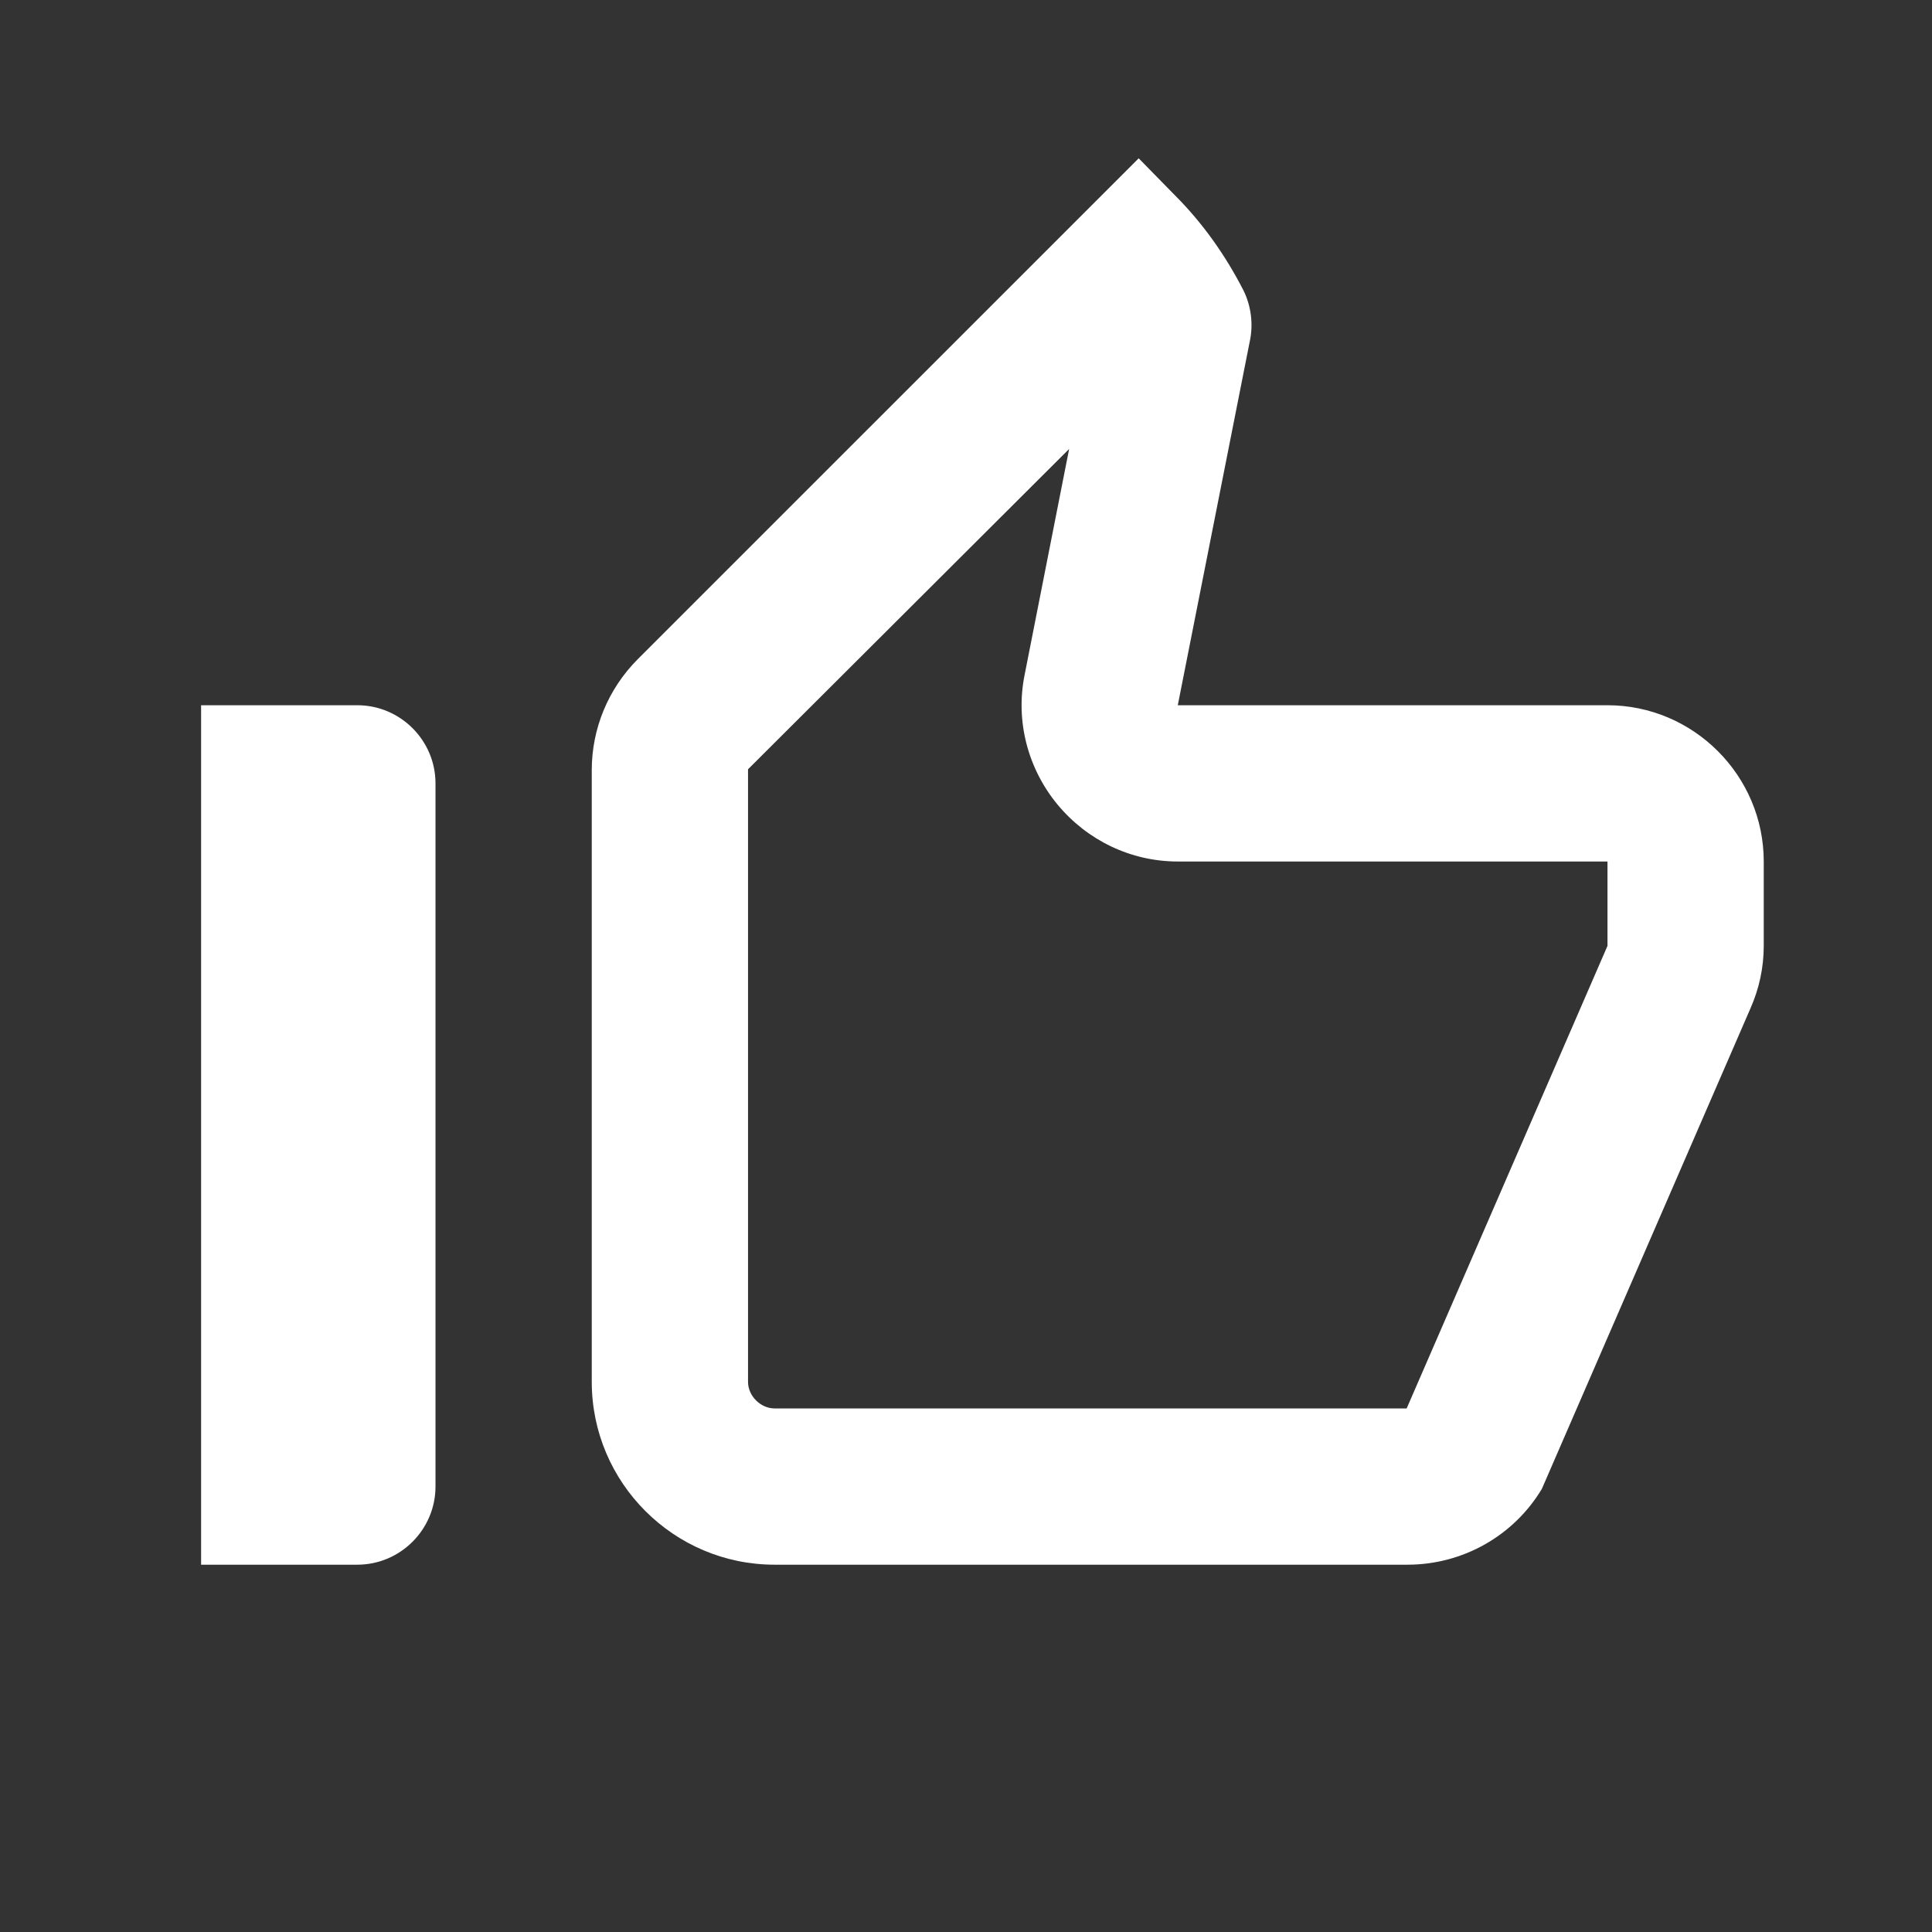 <svg width="34" height="34" viewBox="0 0 34 34" fill="none" xmlns="http://www.w3.org/2000/svg">
<rect x="0" y="0" width="34" height="34" fill="#333333" stroke="none"/>
<g clip-path="url(#clip0_206_81)">
<path d="M18.815 7.901L18.032 11.874C17.867 12.686 18.087 13.524 18.609 14.157C19.132 14.789 19.902 15.161 20.727 15.161H28.289V16.646L24.755 24.786H13.632C13.384 24.786 13.164 24.566 13.164 24.318V13.538L18.815 7.901ZM20.039 2.786L11.225 11.599C10.703 12.122 10.414 12.823 10.414 13.552V24.318C10.414 26.092 11.858 27.536 13.632 27.536H24.769C25.745 27.536 26.639 27.027 27.134 26.202L30.805 17.746C30.957 17.402 31.039 17.031 31.039 16.646V15.161C31.039 13.648 29.802 12.411 28.289 12.411H20.727L21.992 6.017C22.06 5.714 22.019 5.384 21.882 5.109C21.565 4.491 21.167 3.927 20.672 3.432L20.039 2.786ZM6.289 12.411H3.539V27.536H6.289C7.045 27.536 7.664 26.917 7.664 26.161V13.786C7.664 13.029 7.045 12.411 6.289 12.411Z" fill="white"/>
</g>
<defs>
<clipPath id="clip0_206_81">
<rect width="33" height="33" fill="white" transform="translate(0.789 0.036)"/>
</clipPath>
</defs>
</svg>
